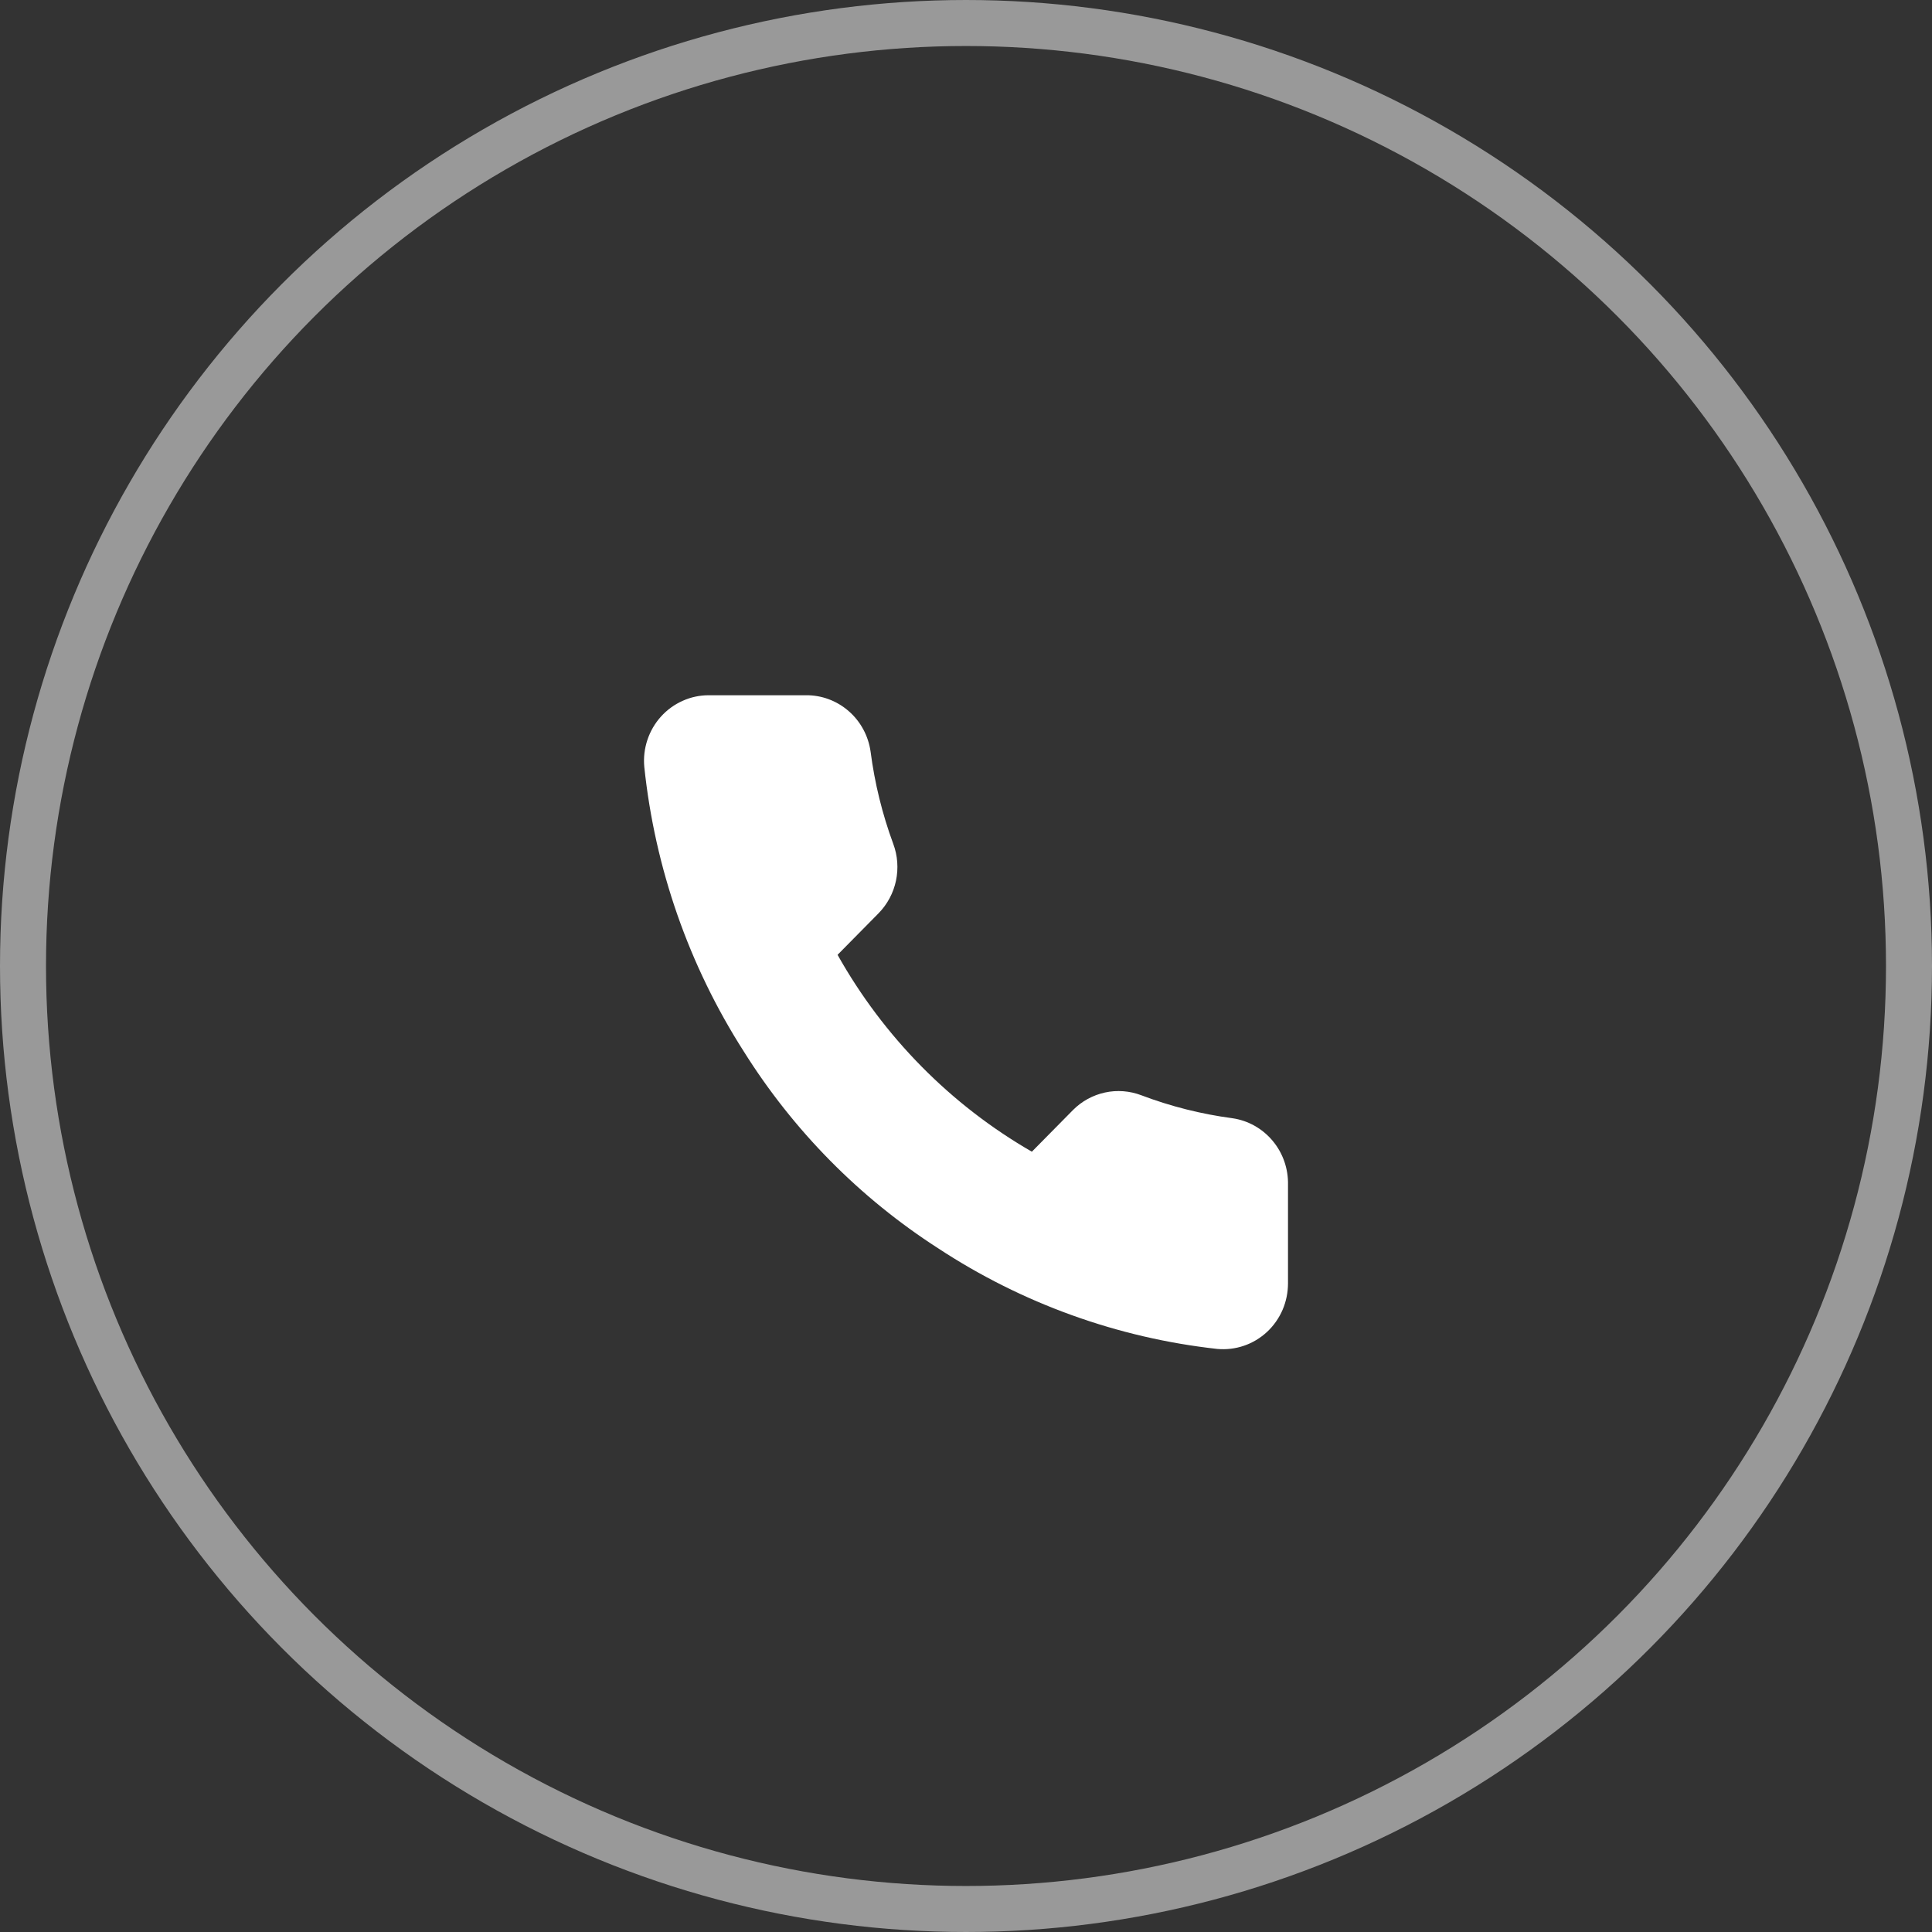 <svg width="42" height="42" viewBox="0 0 42 42" fill="none" xmlns="http://www.w3.org/2000/svg">
<rect x="0" y="0" width="42" height="42" fill="#333333" stroke="none"/>
<circle opacity="0.5" cx="21" cy="21" r="20.5" stroke="white"/>
<path d="M28 25.758V27.898C28 28.096 27.96 28.293 27.882 28.475C27.803 28.657 27.688 28.821 27.544 28.955C27.399 29.089 27.229 29.192 27.043 29.255C26.857 29.319 26.66 29.342 26.465 29.325C24.299 29.086 22.218 28.336 20.39 27.134C18.689 26.039 17.247 24.578 16.167 22.854C14.977 20.993 14.237 18.874 14.006 16.669C13.988 16.472 14.011 16.273 14.074 16.085C14.136 15.898 14.236 15.725 14.368 15.579C14.5 15.432 14.66 15.316 14.839 15.236C15.018 15.155 15.211 15.114 15.406 15.114H17.518C17.86 15.11 18.191 15.233 18.45 15.459C18.709 15.684 18.878 15.998 18.926 16.341C19.015 17.026 19.18 17.698 19.419 18.346C19.514 18.601 19.534 18.878 19.478 19.145C19.422 19.412 19.291 19.657 19.102 19.851L18.208 20.757C19.21 22.543 20.669 24.021 22.432 25.037L23.326 24.131C23.517 23.939 23.759 23.807 24.022 23.75C24.285 23.693 24.559 23.714 24.811 23.81C25.45 24.052 26.113 24.219 26.789 24.309C27.131 24.358 27.443 24.533 27.666 24.8C27.89 25.067 28.008 25.408 28 25.758Z" fill="white"/>
</svg>
